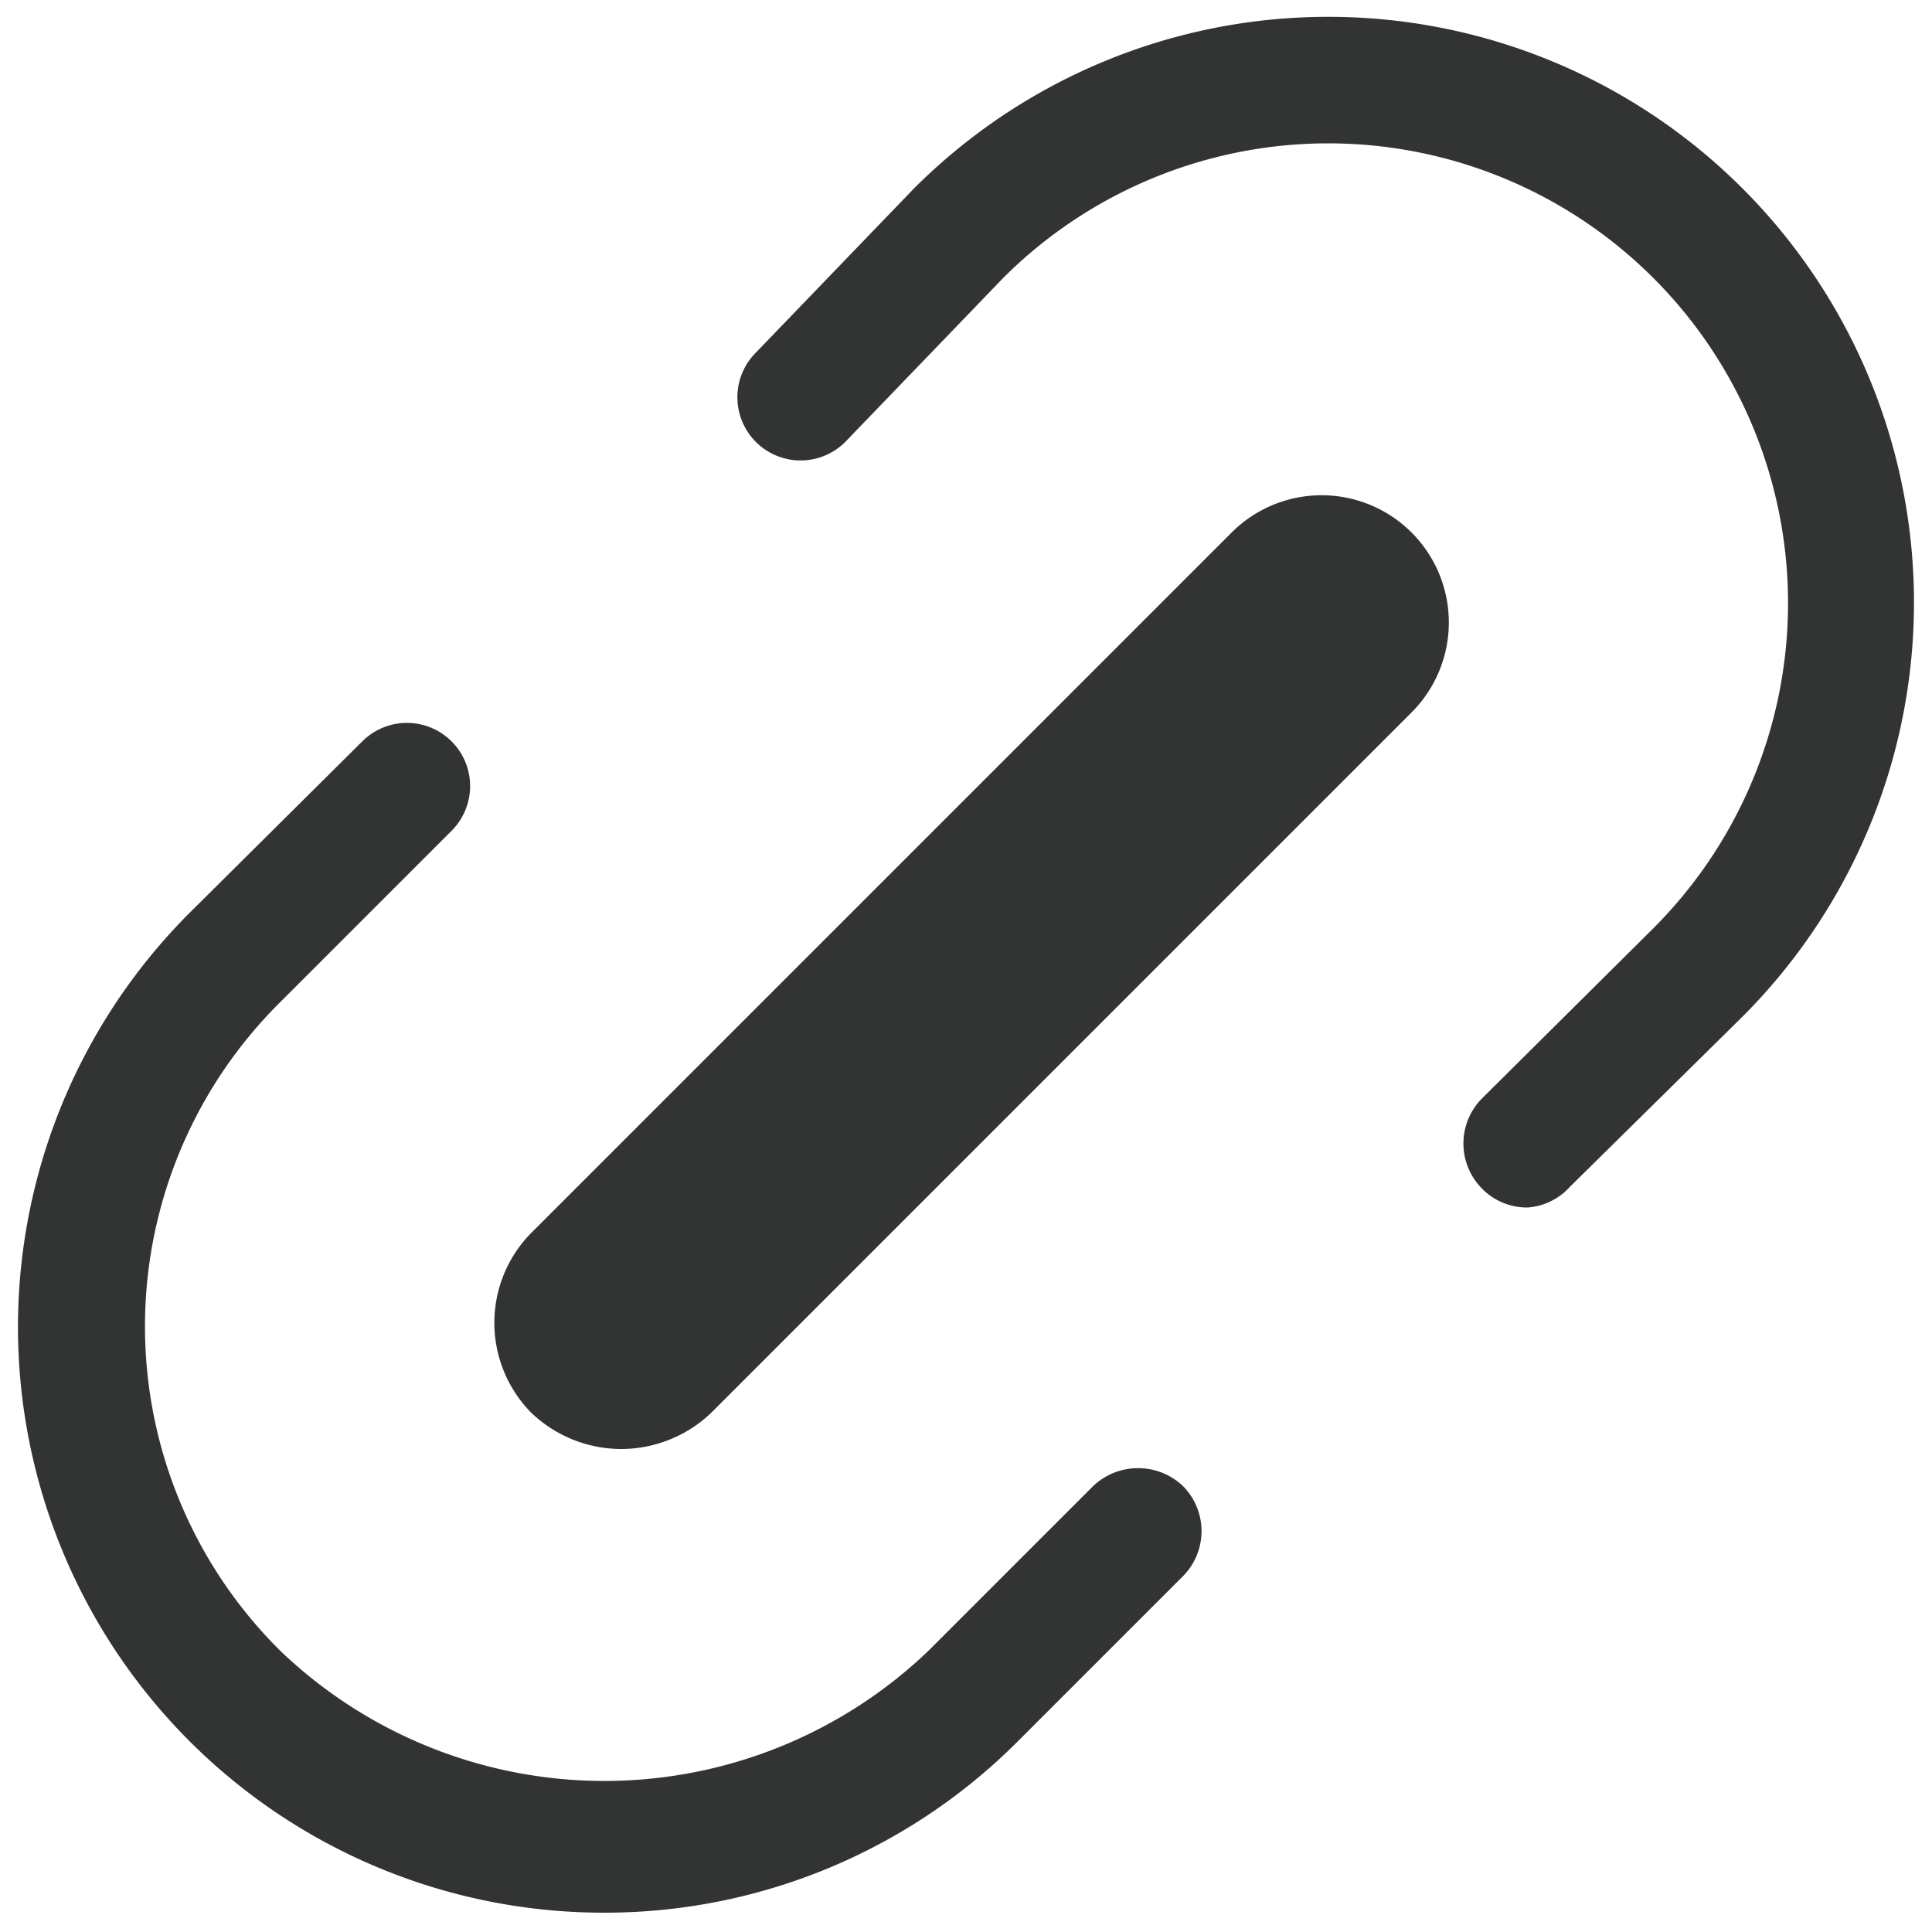 <svg class="svg-icon" style="width: 1em;height: 1em;vertical-align: middle;fill: currentColor;overflow: hidden;" viewBox="0 0 1024 1024" version="1.1" xmlns="http://www.w3.org/2000/svg"><path d="M320 1013.76a310.4 310.4 0 0 1-219.52-529.92L192 392.96a33.28 33.28 0 1 1 47.36 47.36L148.48 531.2a241.92 241.92 0 0 0 0 343.68 248.32 248.32 0 0 0 343.68 0l87.04-87.04a34.56 34.56 0 0 1 48 0 33.92 33.92 0 0 1 0 47.36l-87.68 87.68A309.12 309.12 0 0 1 320 1013.76zM809.6 640a33.28 33.28 0 0 1-24.32-10.24 33.92 33.92 0 0 1 0-47.36l90.88-90.24A243.2 243.2 0 0 0 531.84 147.2L448 234.24a33.28 33.28 0 0 1-47.36-47.36l83.84-87.04a310.4 310.4 0 0 1 439.04 439.04L832 629.12a33.28 33.28 0 0 1-22.4 10.88z" fill="#323333" /><path d="M328.96 768a69.12 69.12 0 0 1-47.36-19.2 67.84 67.84 0 0 1 0-95.36l371.2-371.2a67.2 67.2 0 1 1 95.36 95.36l-371.2 371.2a69.12 69.12 0 0 1-48 19.2z" fill="#323333" /></svg>